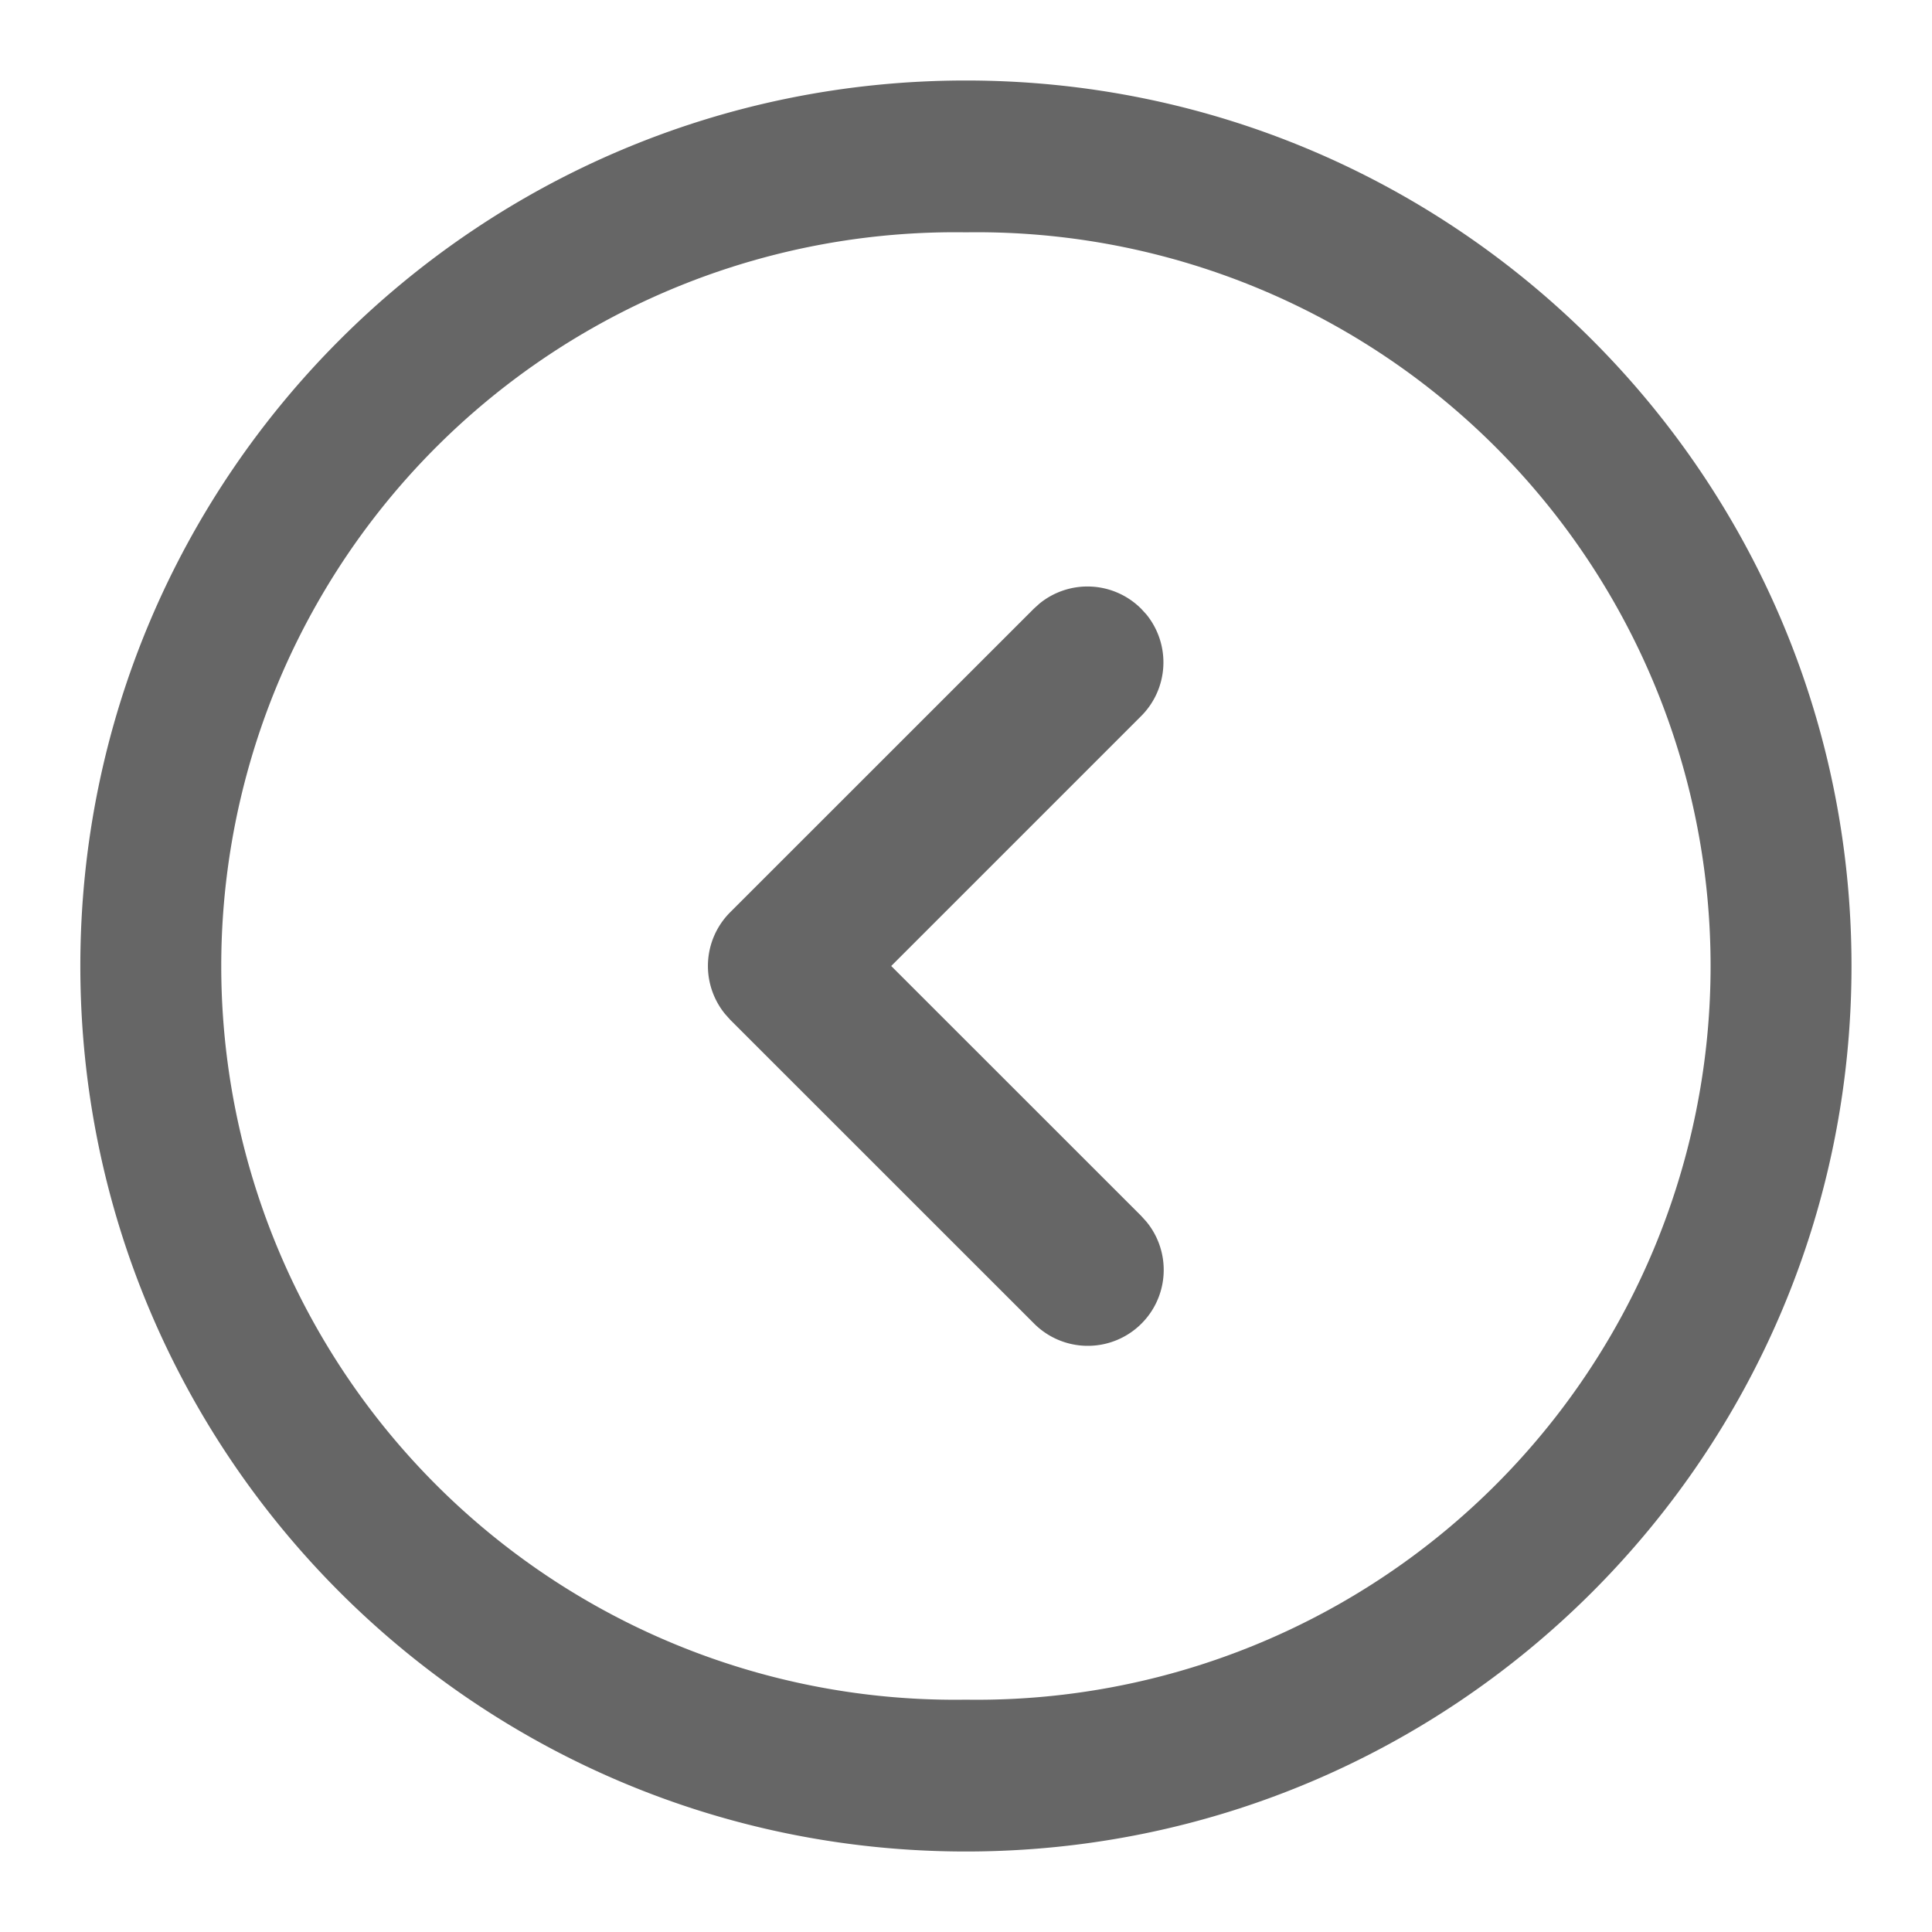 <?xml version="1.0" standalone="no"?><!DOCTYPE svg PUBLIC "-//W3C//DTD SVG 1.1//EN" "http://www.w3.org/Graphics/SVG/1.1/DTD/svg11.dtd"><svg class="icon" width="128px" height="128.00px" viewBox="0 0 1024 1024" version="1.1" xmlns="http://www.w3.org/2000/svg"><path fill="#666666" d="M511.957 42.667C252.715 42.667 42.581 252.8 42.581 512s210.133 469.333 469.376 469.333S981.333 771.2 981.333 512 771.2 42.667 511.957 42.667z m0 80.469a388.907 388.907 0 1 1 0 777.728 388.907 388.907 0 1 1 0-777.728z m92.885 199.509a40.235 40.235 0 0 0-53.845-2.773l-3.072 2.773-160.939 160.896a40.235 40.235 0 0 0-2.731 53.845l2.731 3.072 160.939 160.896a40.235 40.235 0 0 0 59.691-53.845l-2.773-3.072L472.363 512l132.48-132.48a40.235 40.235 0 0 0 2.773-53.845l-2.773-3.029z" /></svg>